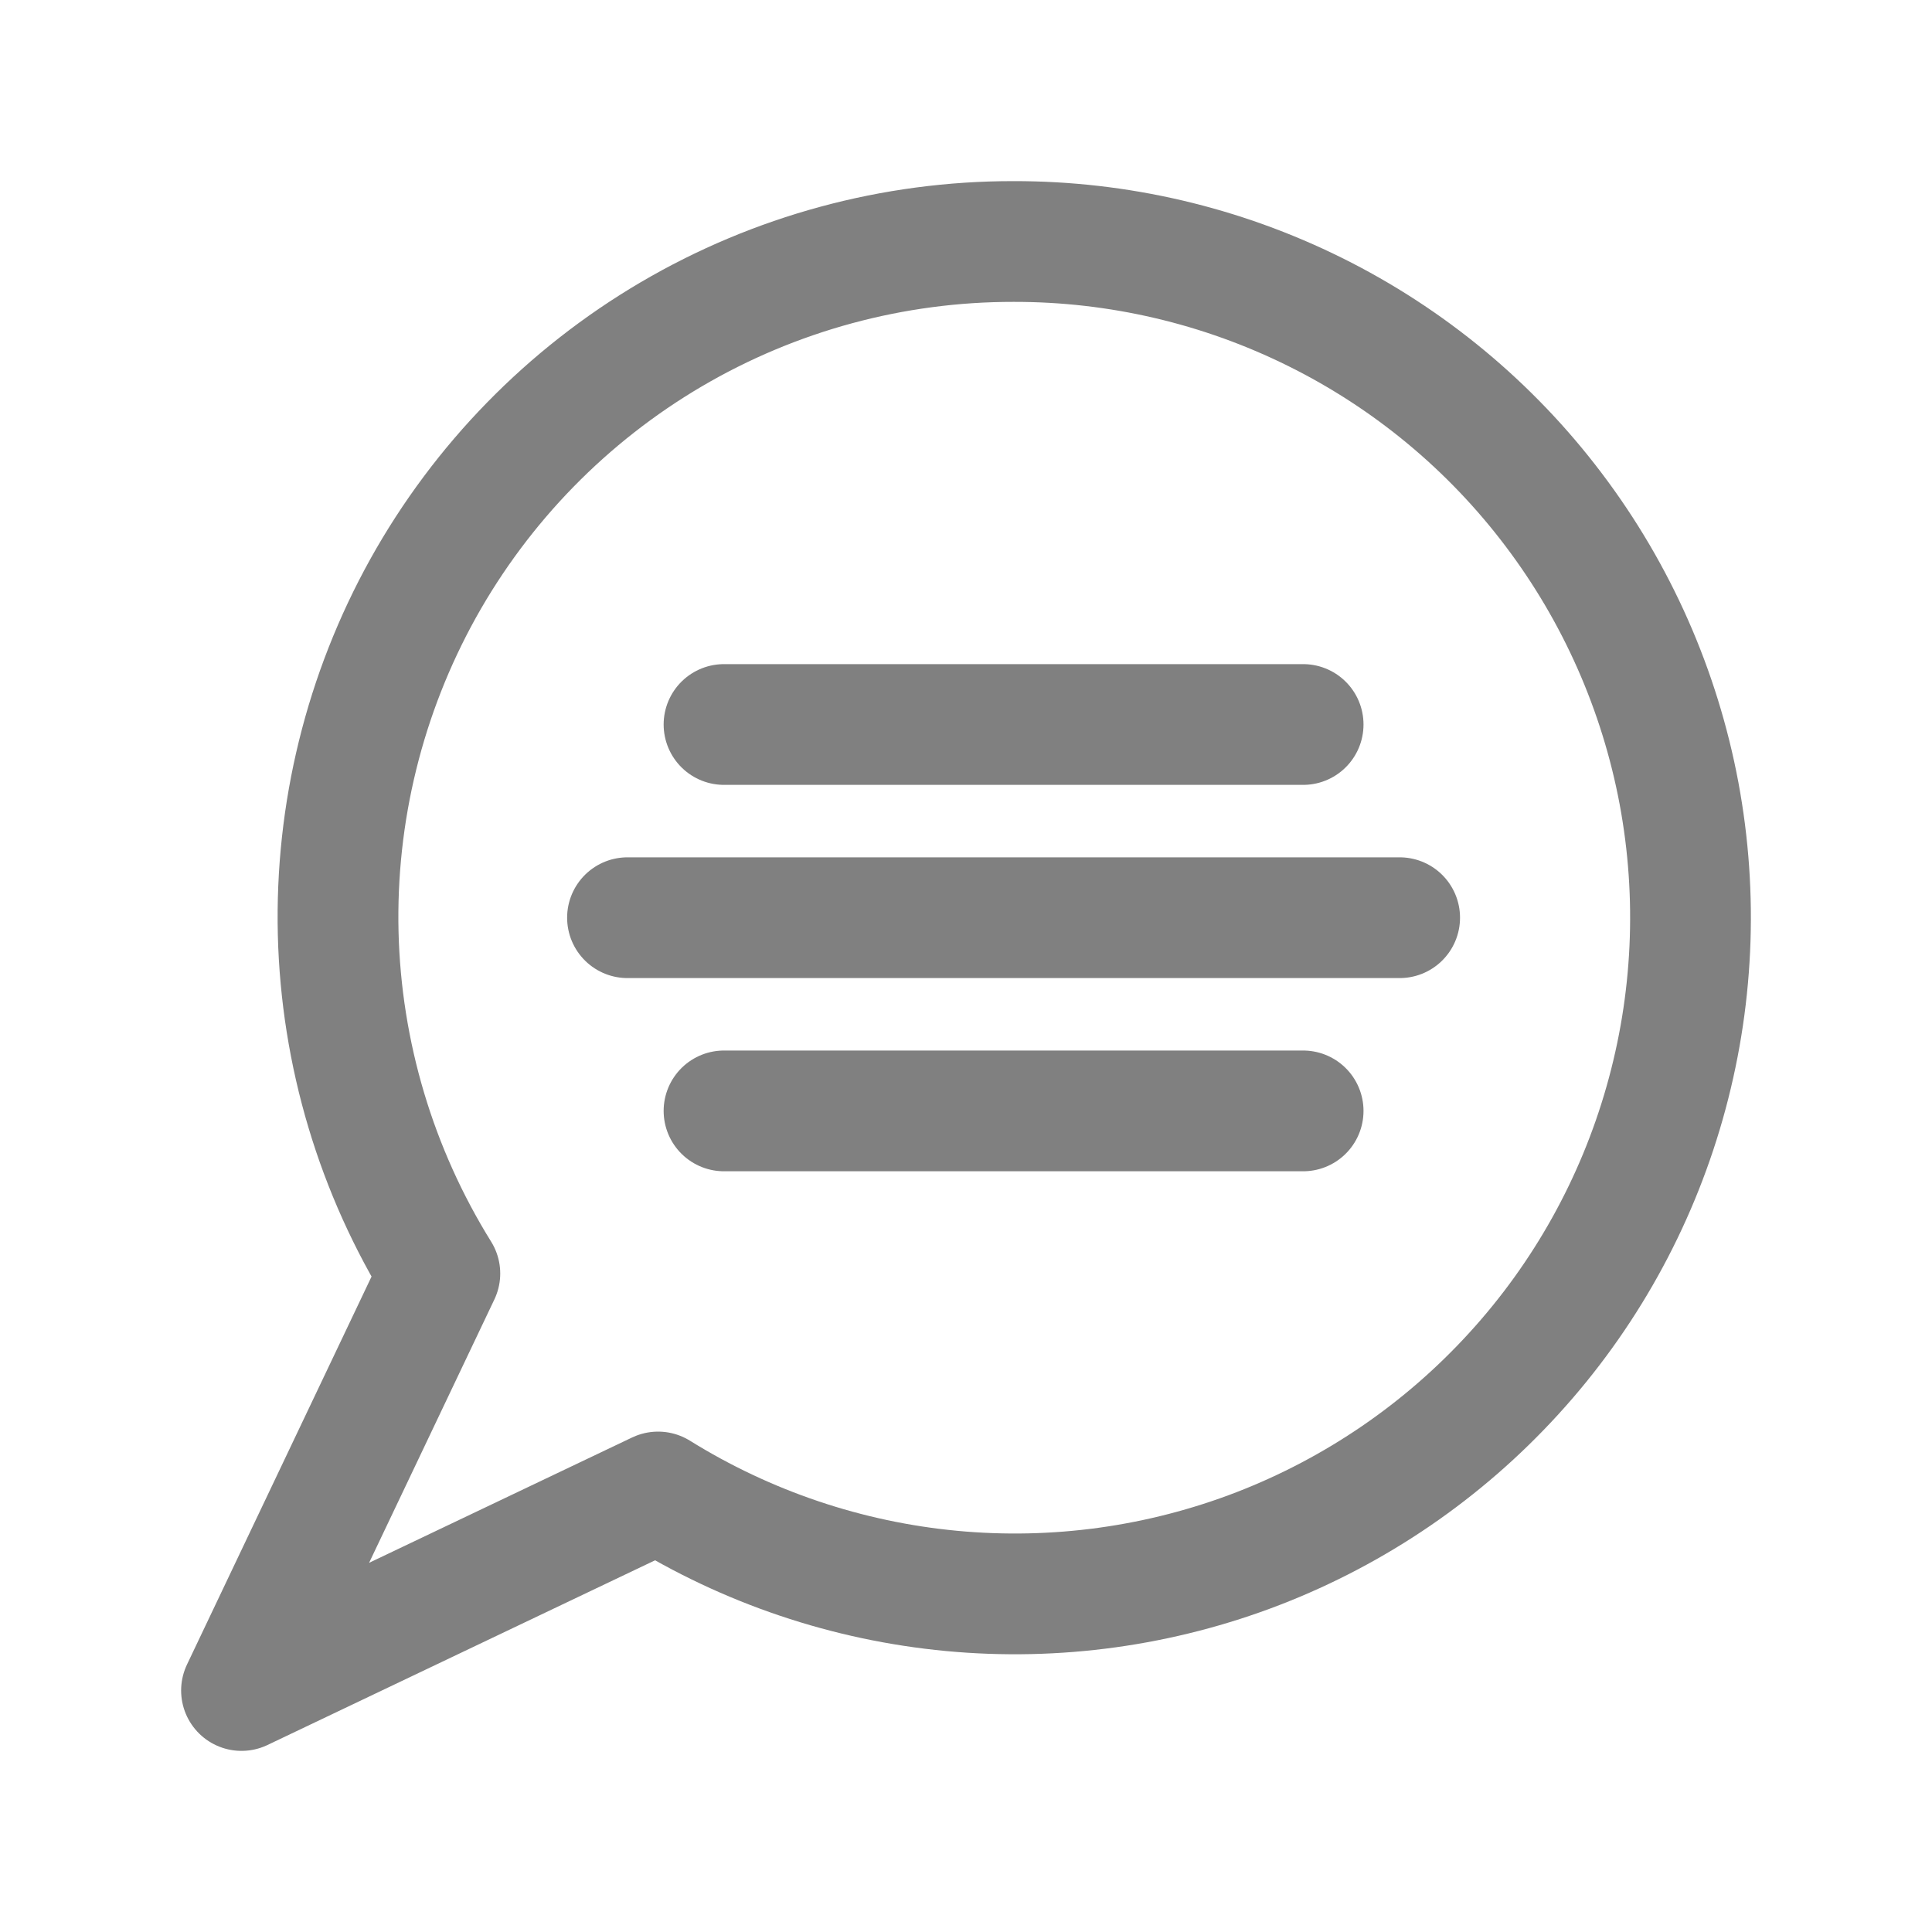 <svg width="24" height="24" viewBox="0 0 24 24" fill="none" xmlns="http://www.w3.org/2000/svg">
<path d="M12.592 3C11.097 2.998 9.627 3.396 8.337 4.154C7.048 4.912 5.984 6.001 5.256 7.309C4.529 8.618 4.165 10.097 4.201 11.593C4.238 13.09 4.674 14.549 5.464 15.82L3 21L8.175 18.534C9.279 19.22 10.527 19.641 11.821 19.763C13.114 19.885 14.419 19.704 15.631 19.236C16.843 18.767 17.93 18.023 18.806 17.062C19.683 16.102 20.324 14.95 20.679 13.699C21.035 12.448 21.096 11.132 20.857 9.853C20.617 8.575 20.085 7.37 19.3 6.332C18.517 5.295 17.503 4.454 16.338 3.876C15.174 3.298 13.892 2.998 12.592 3V3Z" stroke="#808080" stroke-width="1.5" stroke-linecap="round" stroke-linejoin="round"/>
<path d="M8.994 9H16.188" stroke="#808080" stroke-width="1.5" stroke-linecap="round" stroke-linejoin="round"/>
<path d="M7.795 11.4H17.387" stroke="#808080" stroke-width="1.5" stroke-linecap="round" stroke-linejoin="round"/>
<path d="M8.994 13.8H16.188" stroke="#808080" stroke-width="1.5" stroke-linecap="round" stroke-linejoin="round"/>
</svg>
